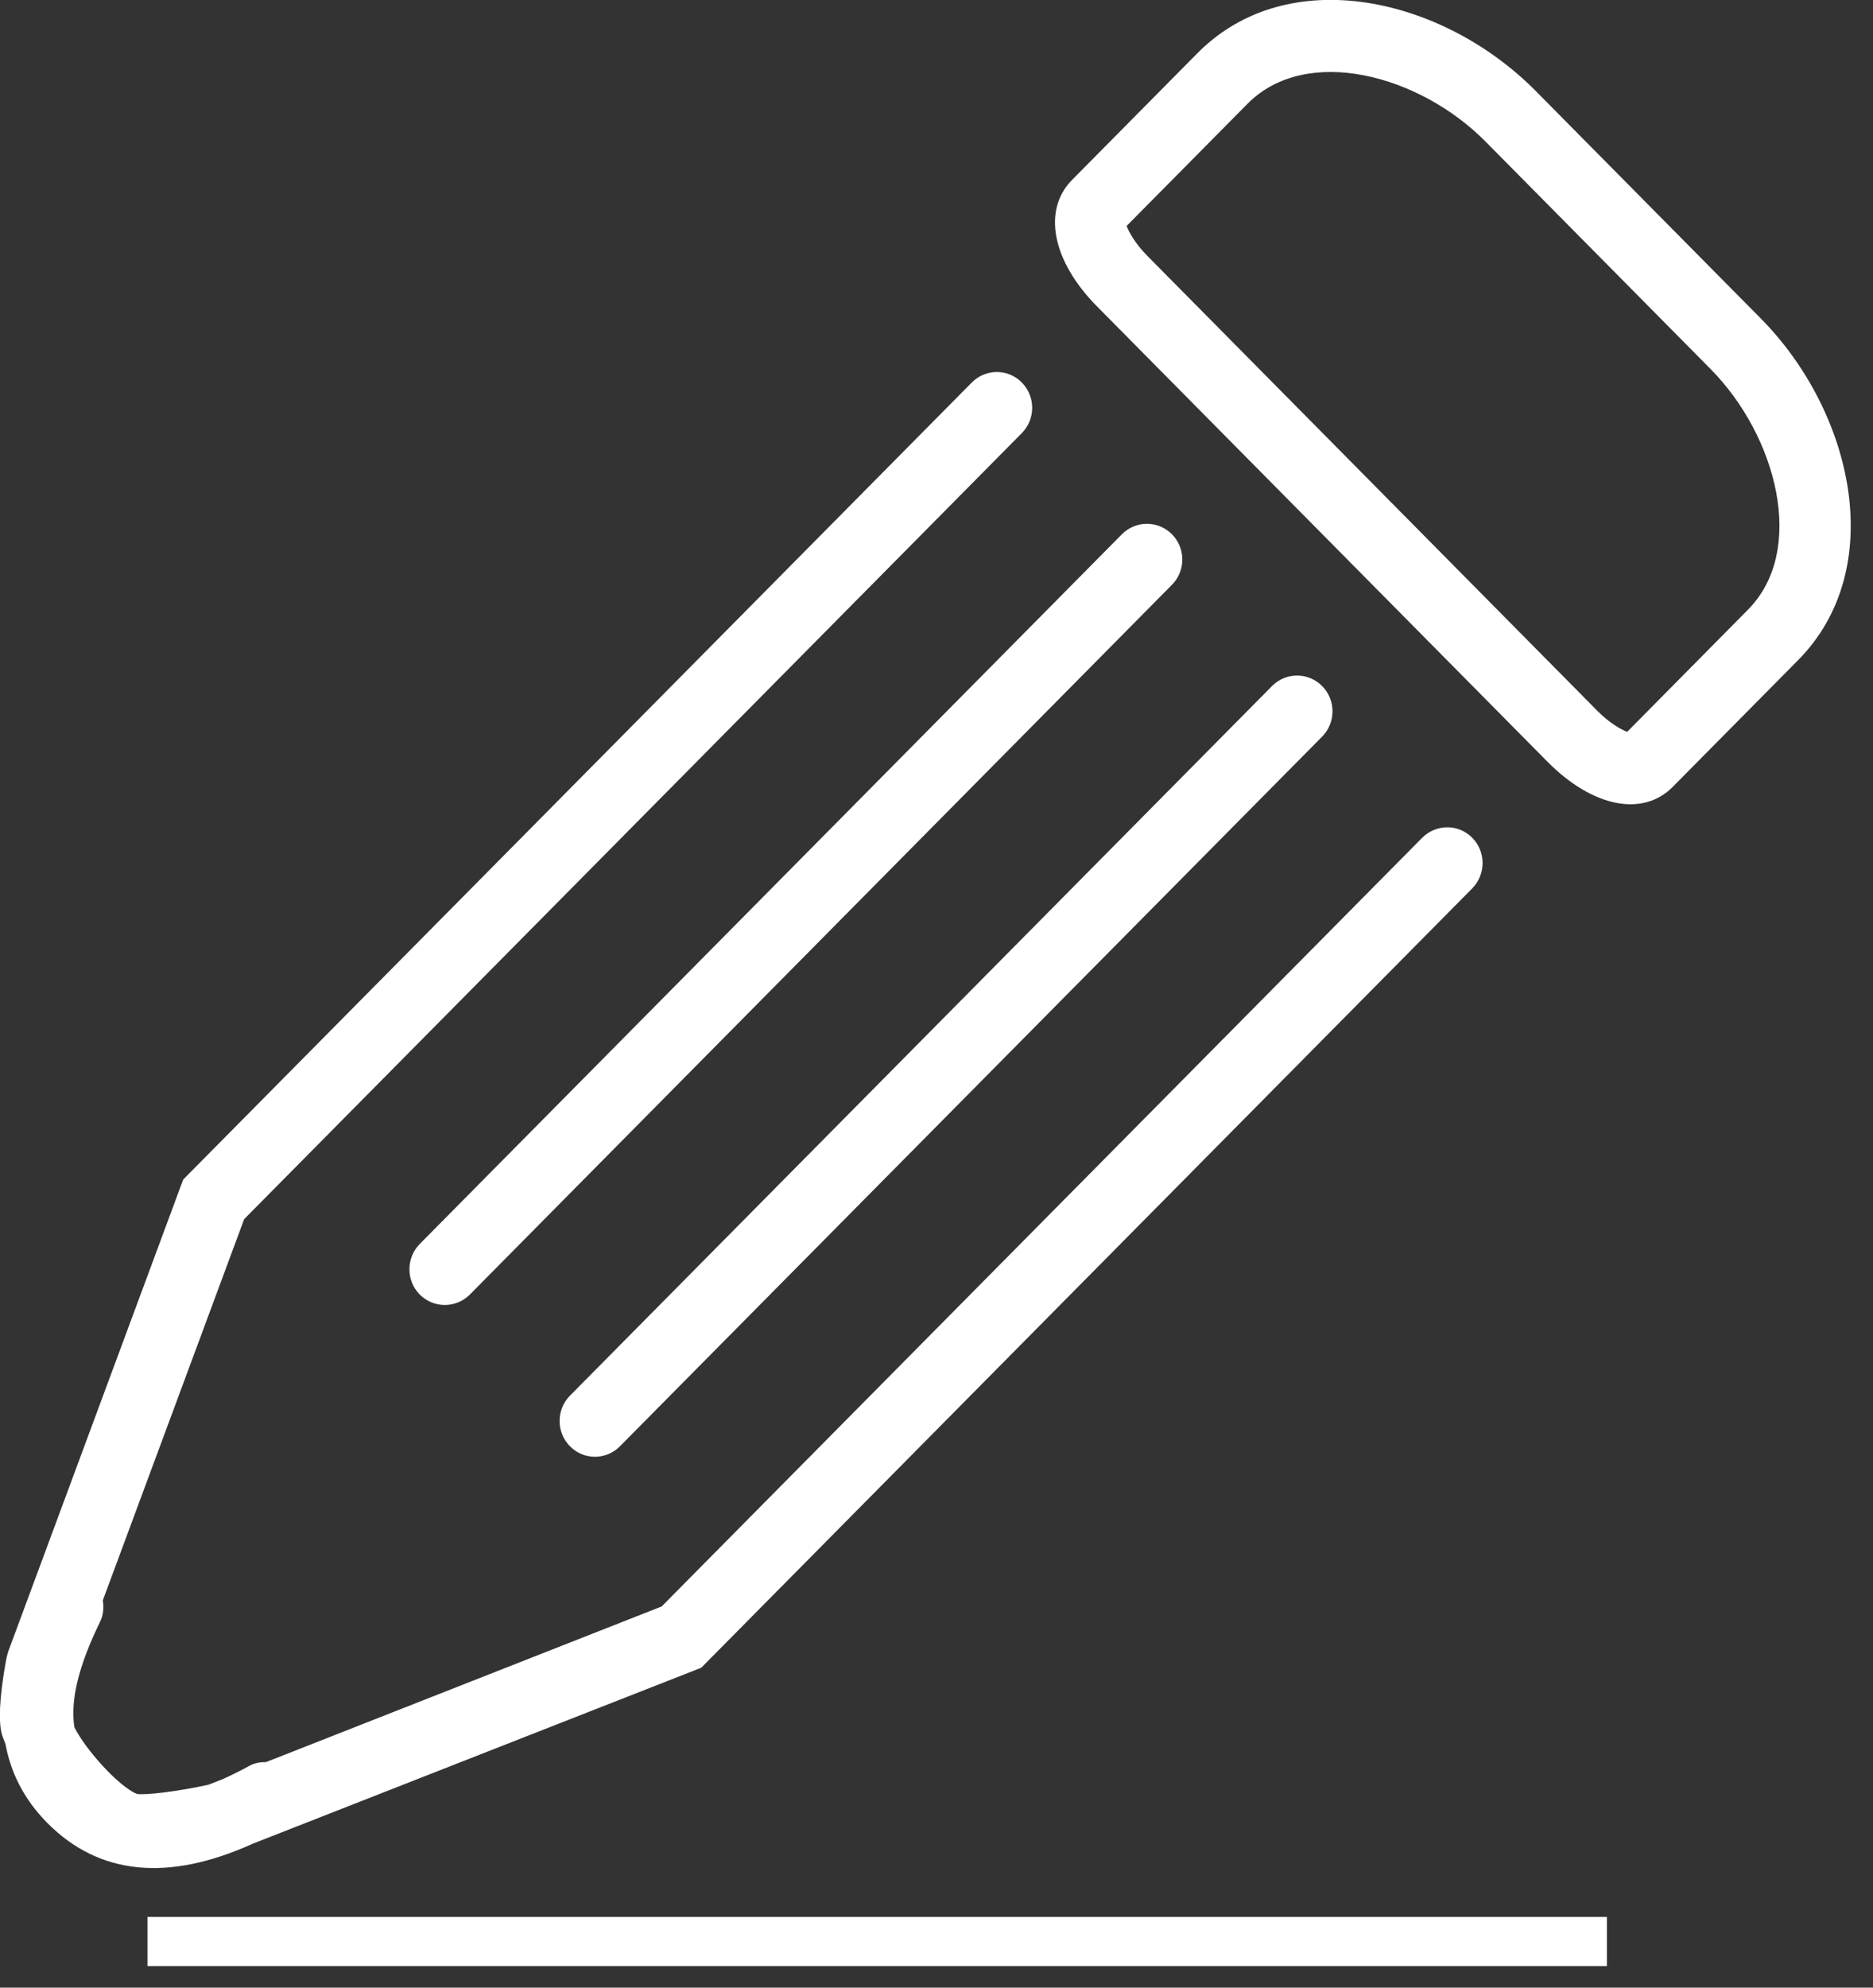 <svg xmlns="http://www.w3.org/2000/svg" xmlns:xlink="http://www.w3.org/1999/xlink" preserveAspectRatio="xMidYMid" width="66" height="70" viewBox="0 0 66 70">
  <rect x="0" y="0" width="66" height="70" fill="#333333" stroke="none"/>
  <defs>
    <style>

      .cls-2 {
        fill: #ffffff;
      }
    </style>
  </defs>
  <path d="M63.358,23.252 C63.358,23.252 58.941,27.714 58.941,27.714 C57.883,28.782 56.112,28.425 54.530,26.827 C54.530,26.827 38.657,10.792 38.657,10.792 C37.076,9.195 36.723,7.403 37.778,6.335 C37.778,6.335 42.195,1.873 42.195,1.873 C45.398,-1.361 50.858,-0.086 54.110,3.199 C54.110,3.199 62.046,11.216 62.046,11.216 C65.295,14.499 66.561,20.018 63.358,23.252 ZM60.280,13.000 C60.280,13.000 52.344,4.983 52.344,4.983 C50.011,2.627 46.030,1.565 43.960,3.654 C43.960,3.654 39.700,7.957 39.700,7.957 C39.779,8.177 40.015,8.594 40.426,9.008 C40.426,9.008 56.295,25.042 56.295,25.042 C56.706,25.456 57.117,25.692 57.338,25.774 C57.338,25.774 61.596,21.470 61.596,21.470 C63.665,19.380 62.610,15.356 60.280,13.000 ZM14.790,45.590 C14.306,45.099 14.306,44.300 14.793,43.808 C14.793,43.808 39.531,18.818 39.531,18.818 C40.018,18.324 40.809,18.324 41.297,18.816 C41.784,19.308 41.784,20.106 41.294,20.598 C41.294,20.598 16.559,45.589 16.559,45.589 C16.072,46.080 15.281,46.082 14.790,45.590 ZM46.587,24.160 C47.078,24.652 47.075,25.450 46.587,25.944 C46.587,25.944 21.847,50.933 21.847,50.933 C21.359,51.427 20.572,51.429 20.084,50.934 C19.597,50.443 19.597,49.644 20.084,49.152 C20.084,49.152 44.822,24.162 44.822,24.162 C45.309,23.668 46.100,23.668 46.587,24.160 ZM8.604,42.935 C8.604,42.935 3.623,56.361 3.623,56.361 C3.660,56.608 3.648,56.864 3.531,57.105 C2.771,58.665 2.474,59.863 2.621,60.831 C3.019,61.625 4.184,62.916 4.819,63.176 C5.091,63.233 6.302,63.087 7.351,62.852 C7.351,62.852 7.847,62.658 7.847,62.658 C8.138,62.526 8.445,62.377 8.776,62.195 C8.969,62.087 9.171,62.055 9.374,62.057 C9.374,62.057 23.315,56.576 23.315,56.576 C23.315,56.576 50.113,29.506 50.113,29.506 C50.603,29.014 51.391,29.012 51.878,29.504 C52.366,29.996 52.363,30.794 51.878,31.287 C51.878,31.287 24.710,58.734 24.710,58.734 C24.710,58.734 8.914,64.928 8.914,64.928 C5.928,66.278 3.491,66.043 1.664,64.197 C0.803,63.328 0.368,62.370 0.193,61.421 C0.141,61.283 0.076,61.138 0.049,61.010 C-0.089,60.388 0.070,59.239 0.230,58.381 C0.230,58.381 0.288,58.169 0.288,58.169 C0.288,58.169 6.455,41.541 6.455,41.541 C6.455,41.541 34.243,13.472 34.243,13.472 C34.731,12.979 35.518,12.977 36.006,13.470 C36.493,13.964 36.493,14.760 36.006,15.254 C36.006,15.254 8.604,42.935 8.604,42.935 ZM56.623,69.241 C56.623,69.241 5.196,69.241 5.196,69.241 C5.196,69.241 5.196,67.510 5.196,67.510 C5.196,67.510 56.623,67.510 56.623,67.510 C56.623,67.510 56.623,69.241 56.623,69.241 Z" id="path-1" class="cls-2" fill-rule="evenodd"/>
</svg>
